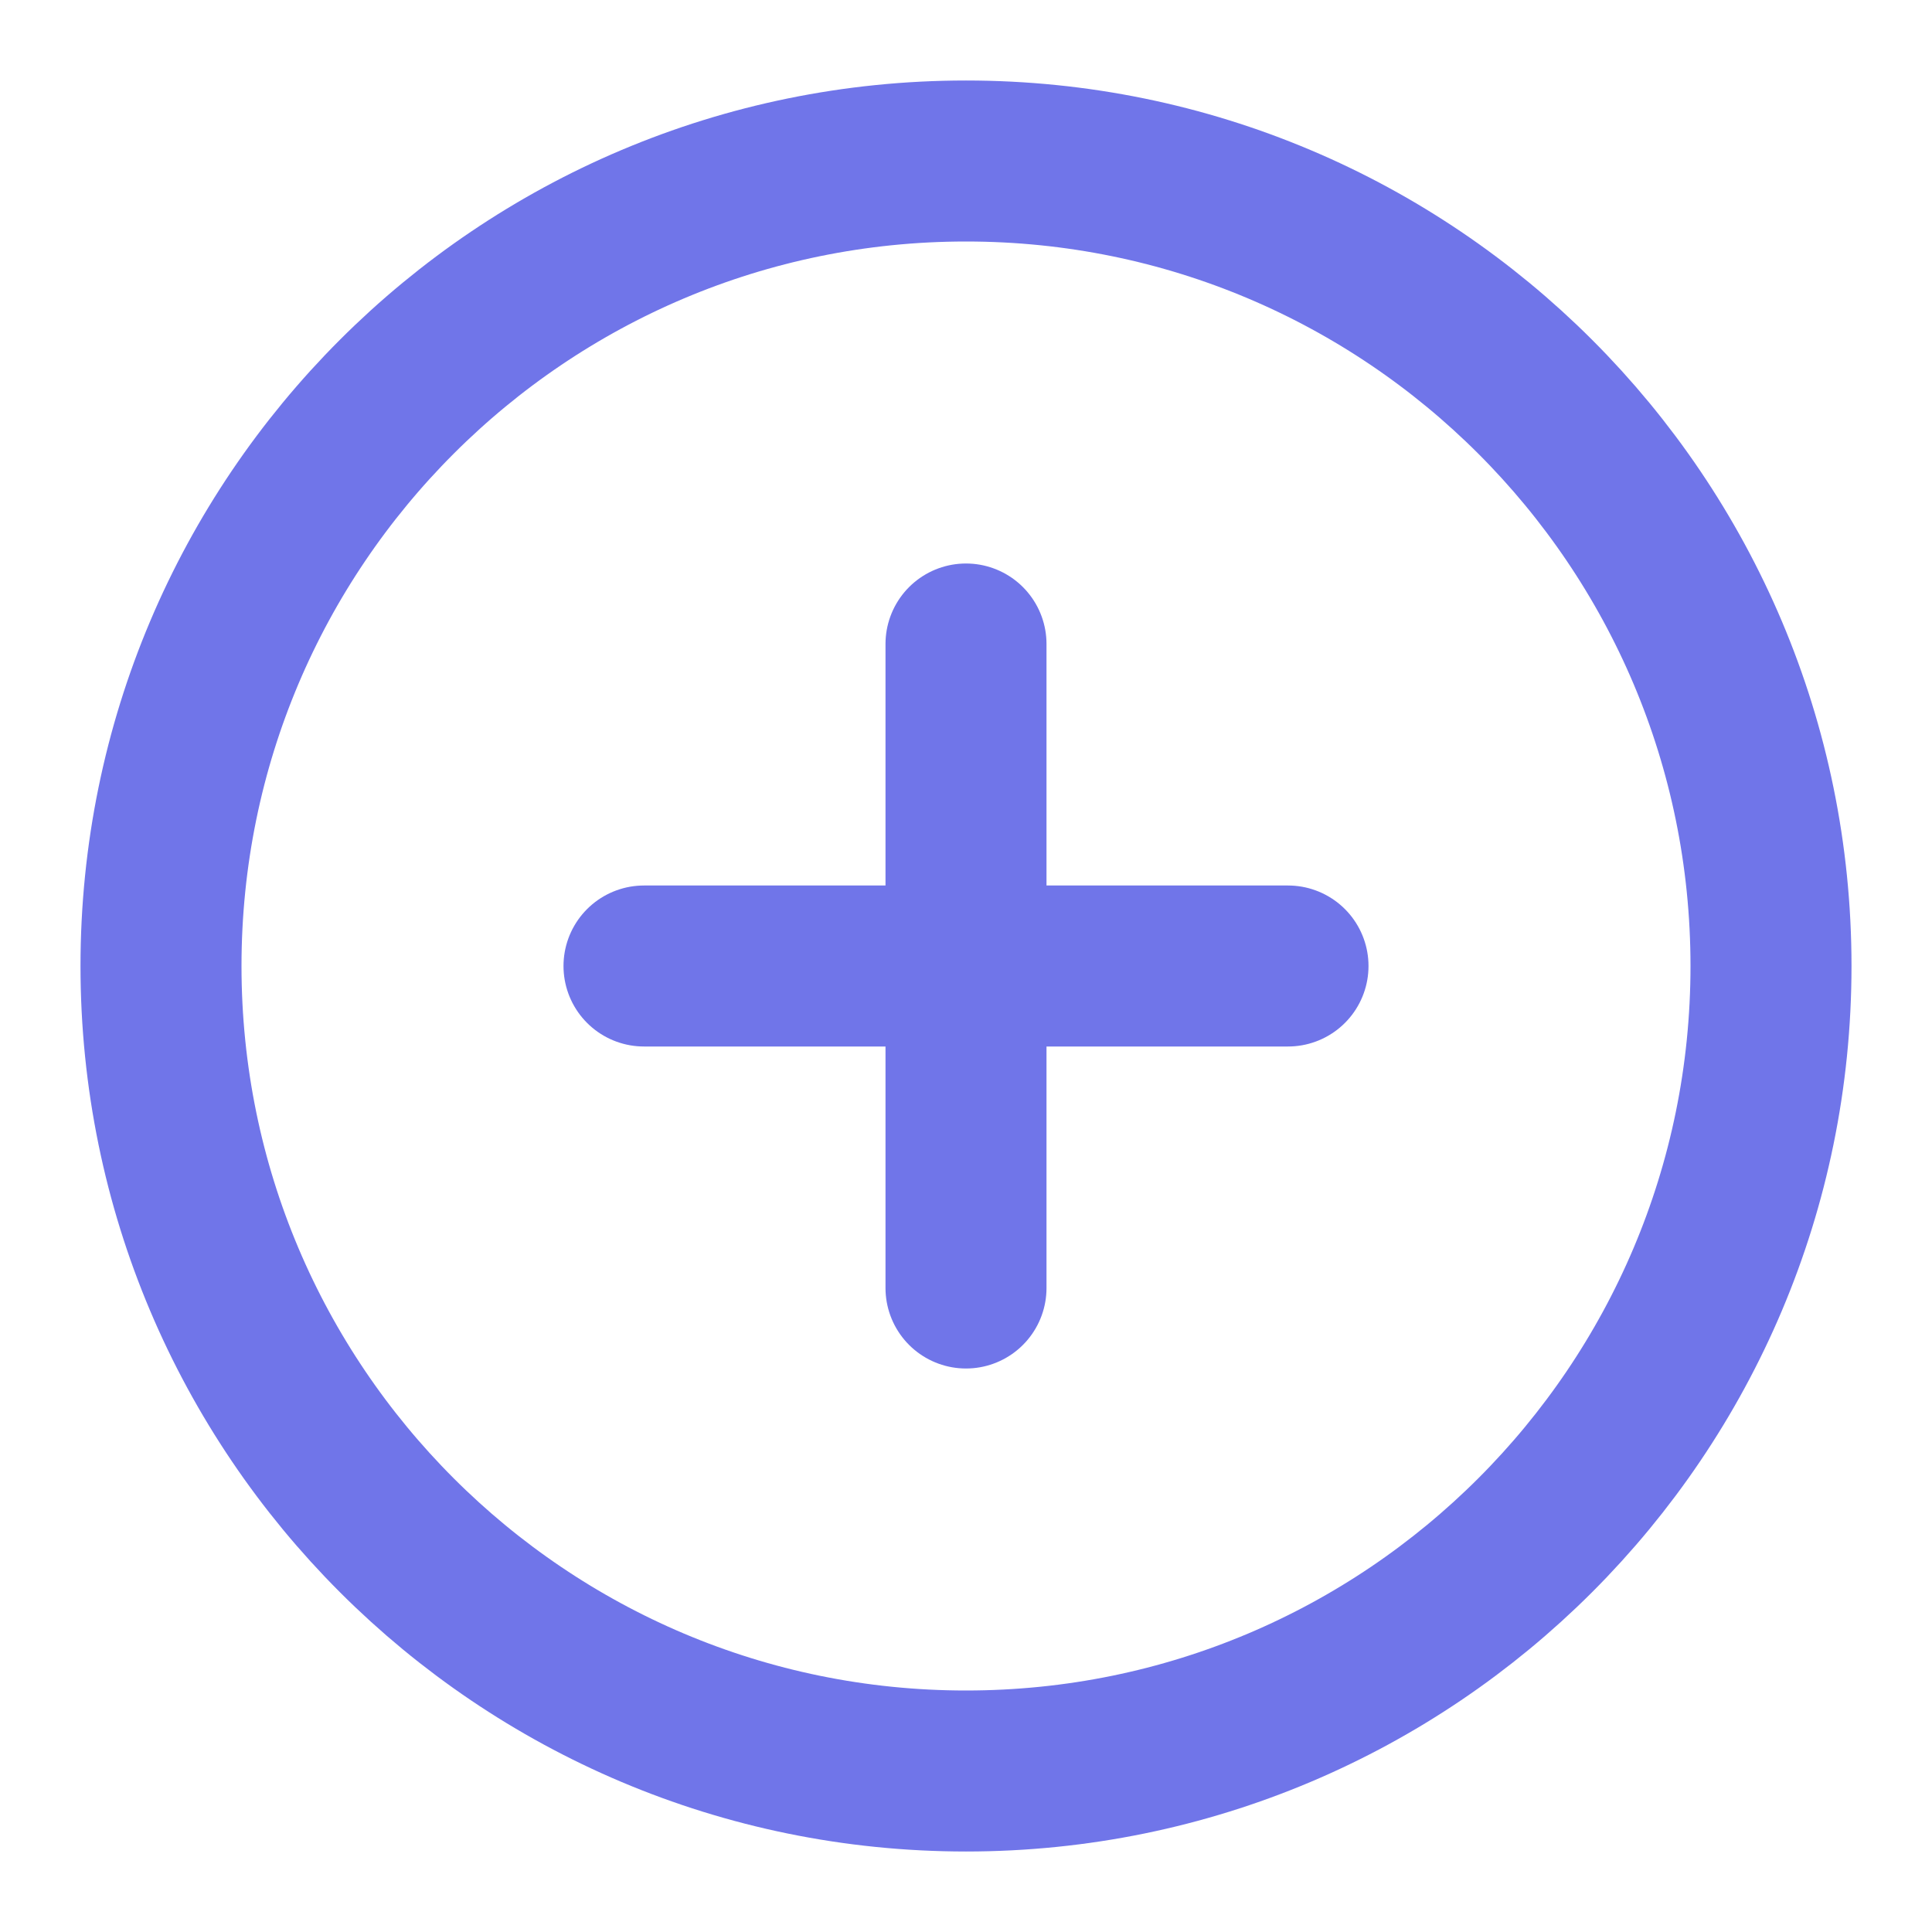 <svg width="24" height="24" viewBox="0 0 24 24" fill="none" xmlns="http://www.w3.org/2000/svg">
    <path d="M12 22C17.523 22 22 17.523 22 12C22 6.477 17.523 2 12 2C6.477 2 2 6.477 2 12C2 17.523 6.477 22 12 22Z"
          stroke="#7075E9" stroke-width="2" stroke-linecap="round" stroke-linejoin="round"/>
    <path d="M16 12H8" stroke="#7075E9" stroke-width="2" stroke-linecap="round" stroke-linejoin="round"/>
    <path d="M12 8V16" stroke="#7075E9" stroke-width="2" stroke-linecap="round" stroke-linejoin="round"/>
</svg>
